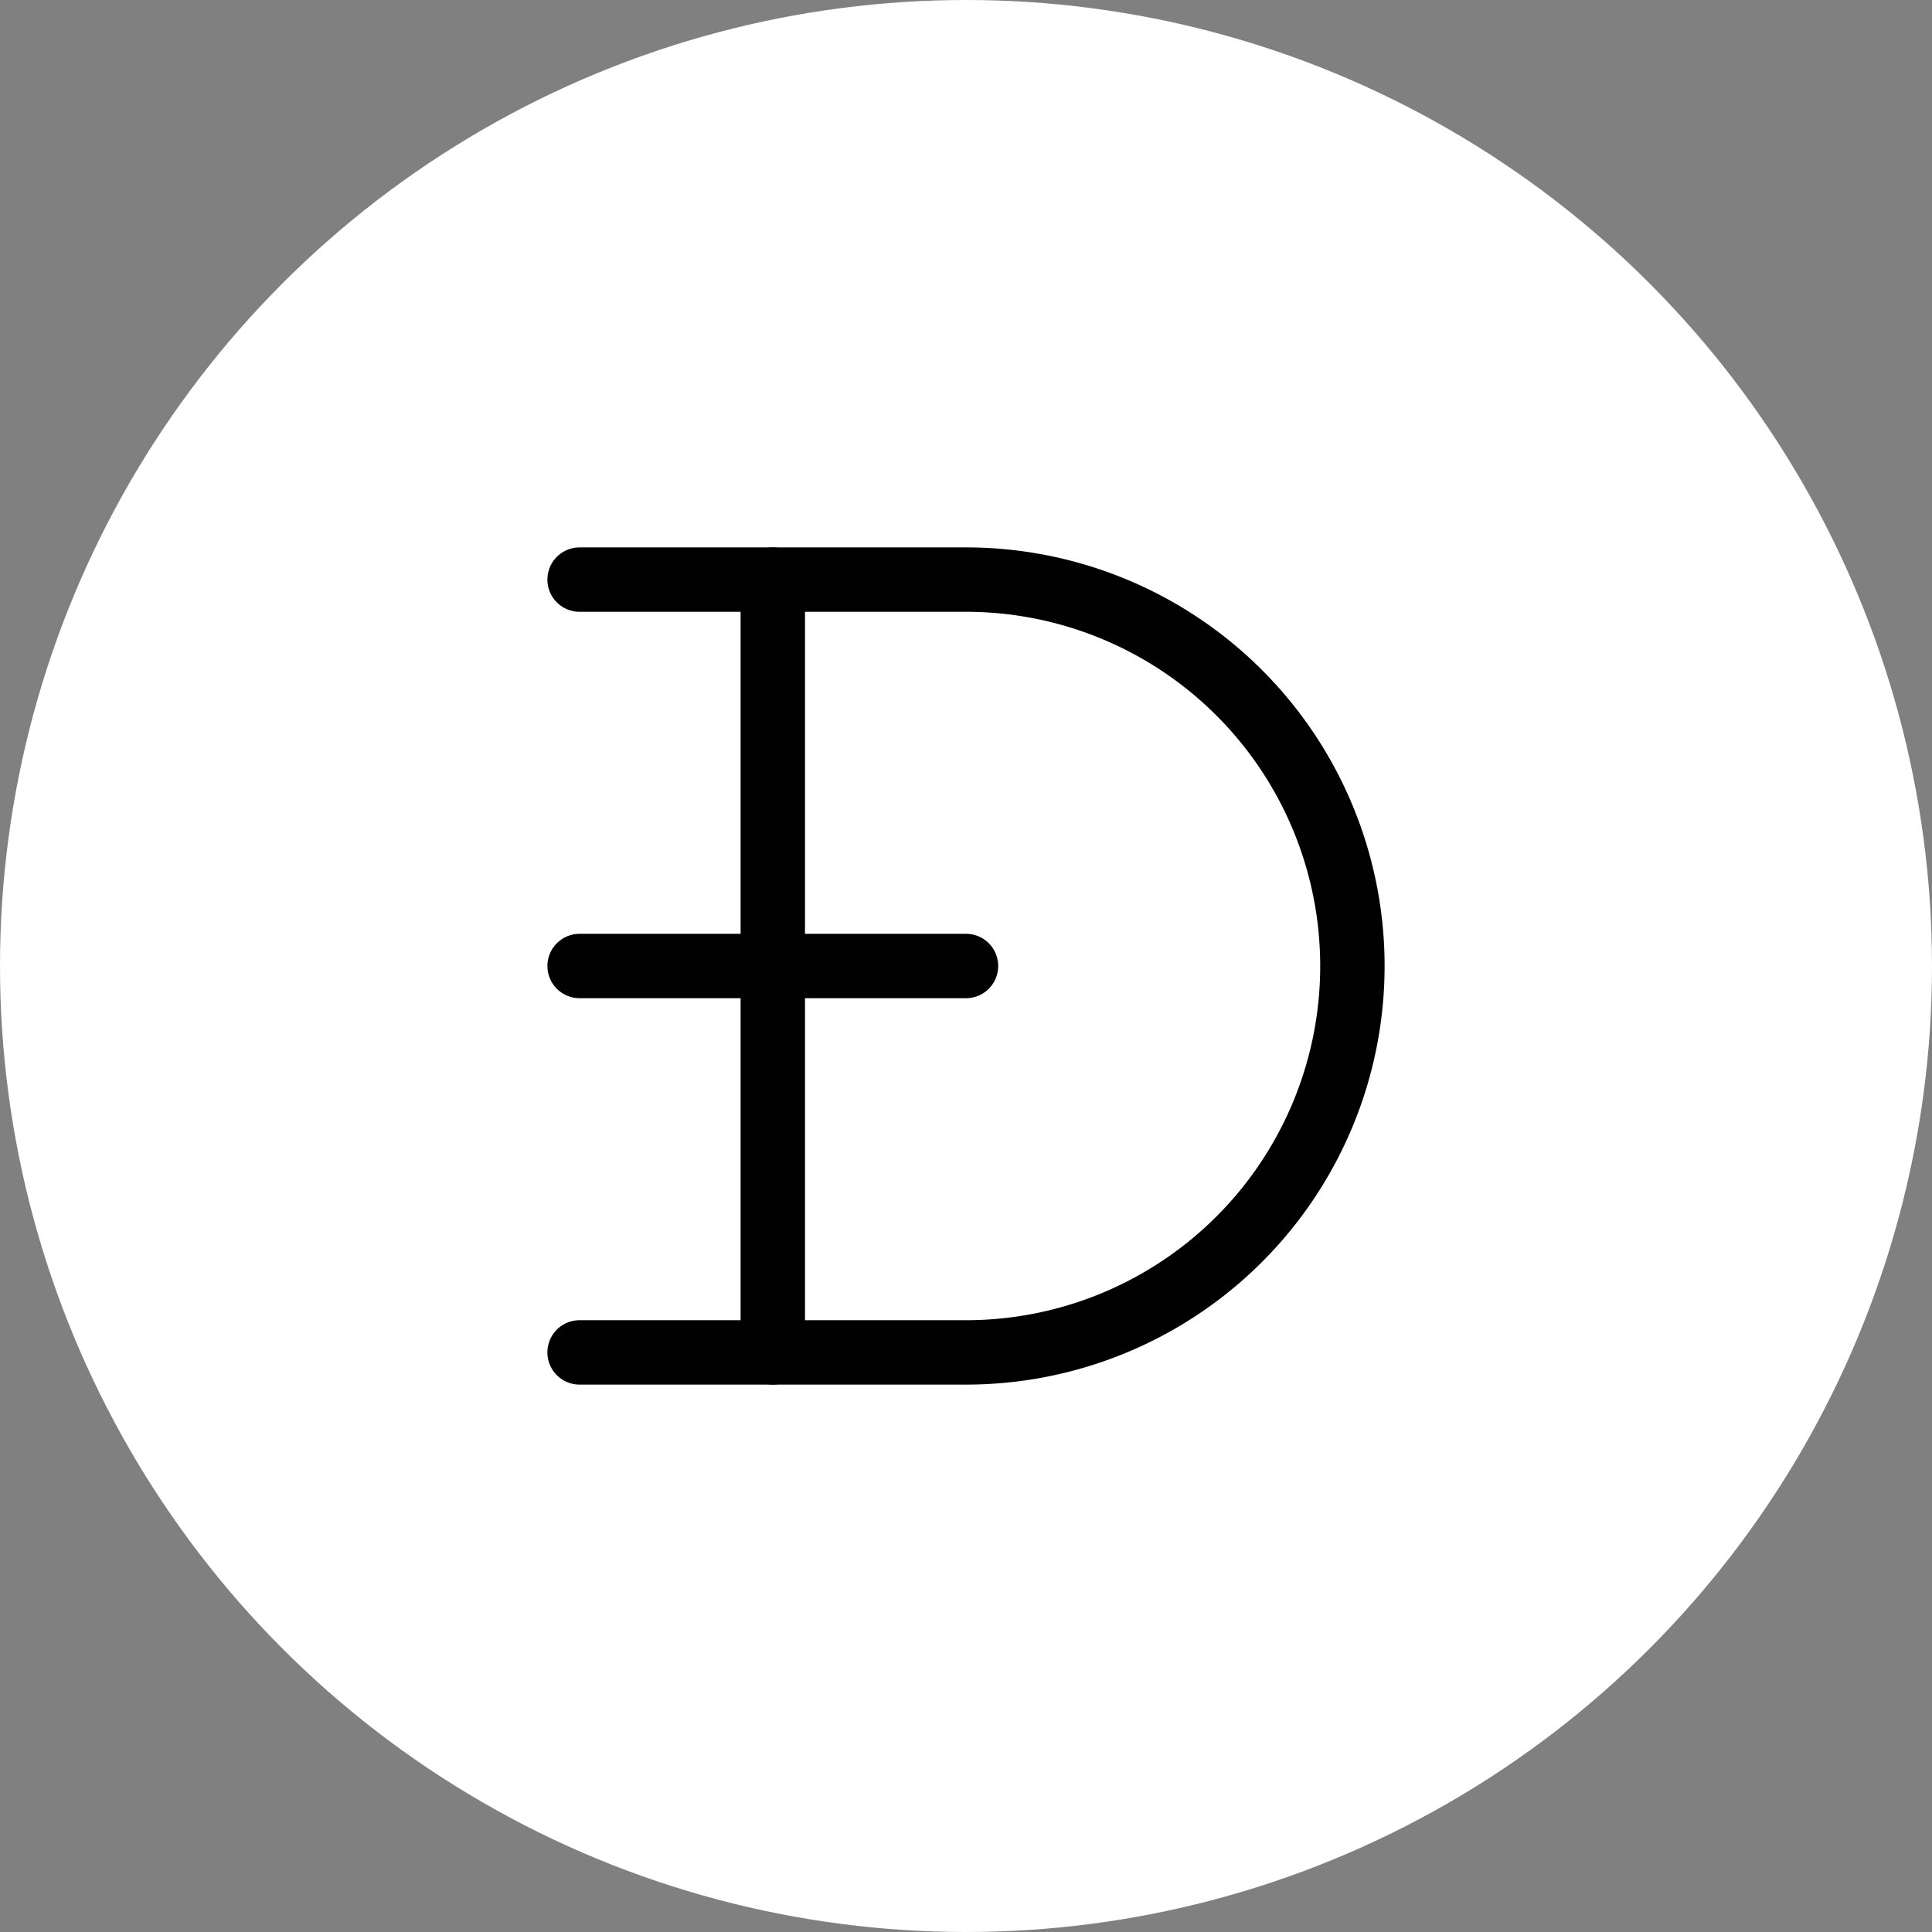 <svg xmlns="http://www.w3.org/2000/svg" class="icon icon-tabler icon-tabler-currency-dogecoin" width="250px" height="250px" viewBox="0 0 24 24" stroke-width="1.00" stroke="rgba(1, 1, 1, 1)" fill="none" stroke-linecap="round" stroke-linejoin="round"><rect x="0" y="0" width="24" height="24" fill="#808080" stroke="none"/><circle cx="50%" cy="50%" r="50%" stroke="none" stroke-width="0" fill="rgba(255, 255, 255, 1)"/><g transform="translate(2.40, 2.40) scale(0.8)"><path stroke="none" d="M0 0h24v24H0z" fill="none"/><path d="M6 12h6"/><path d="M9 6v12"/><path d="M6 18h6a6 6 0 1 0 0 -12h-6"/></g>
  
  
  
  
</svg>